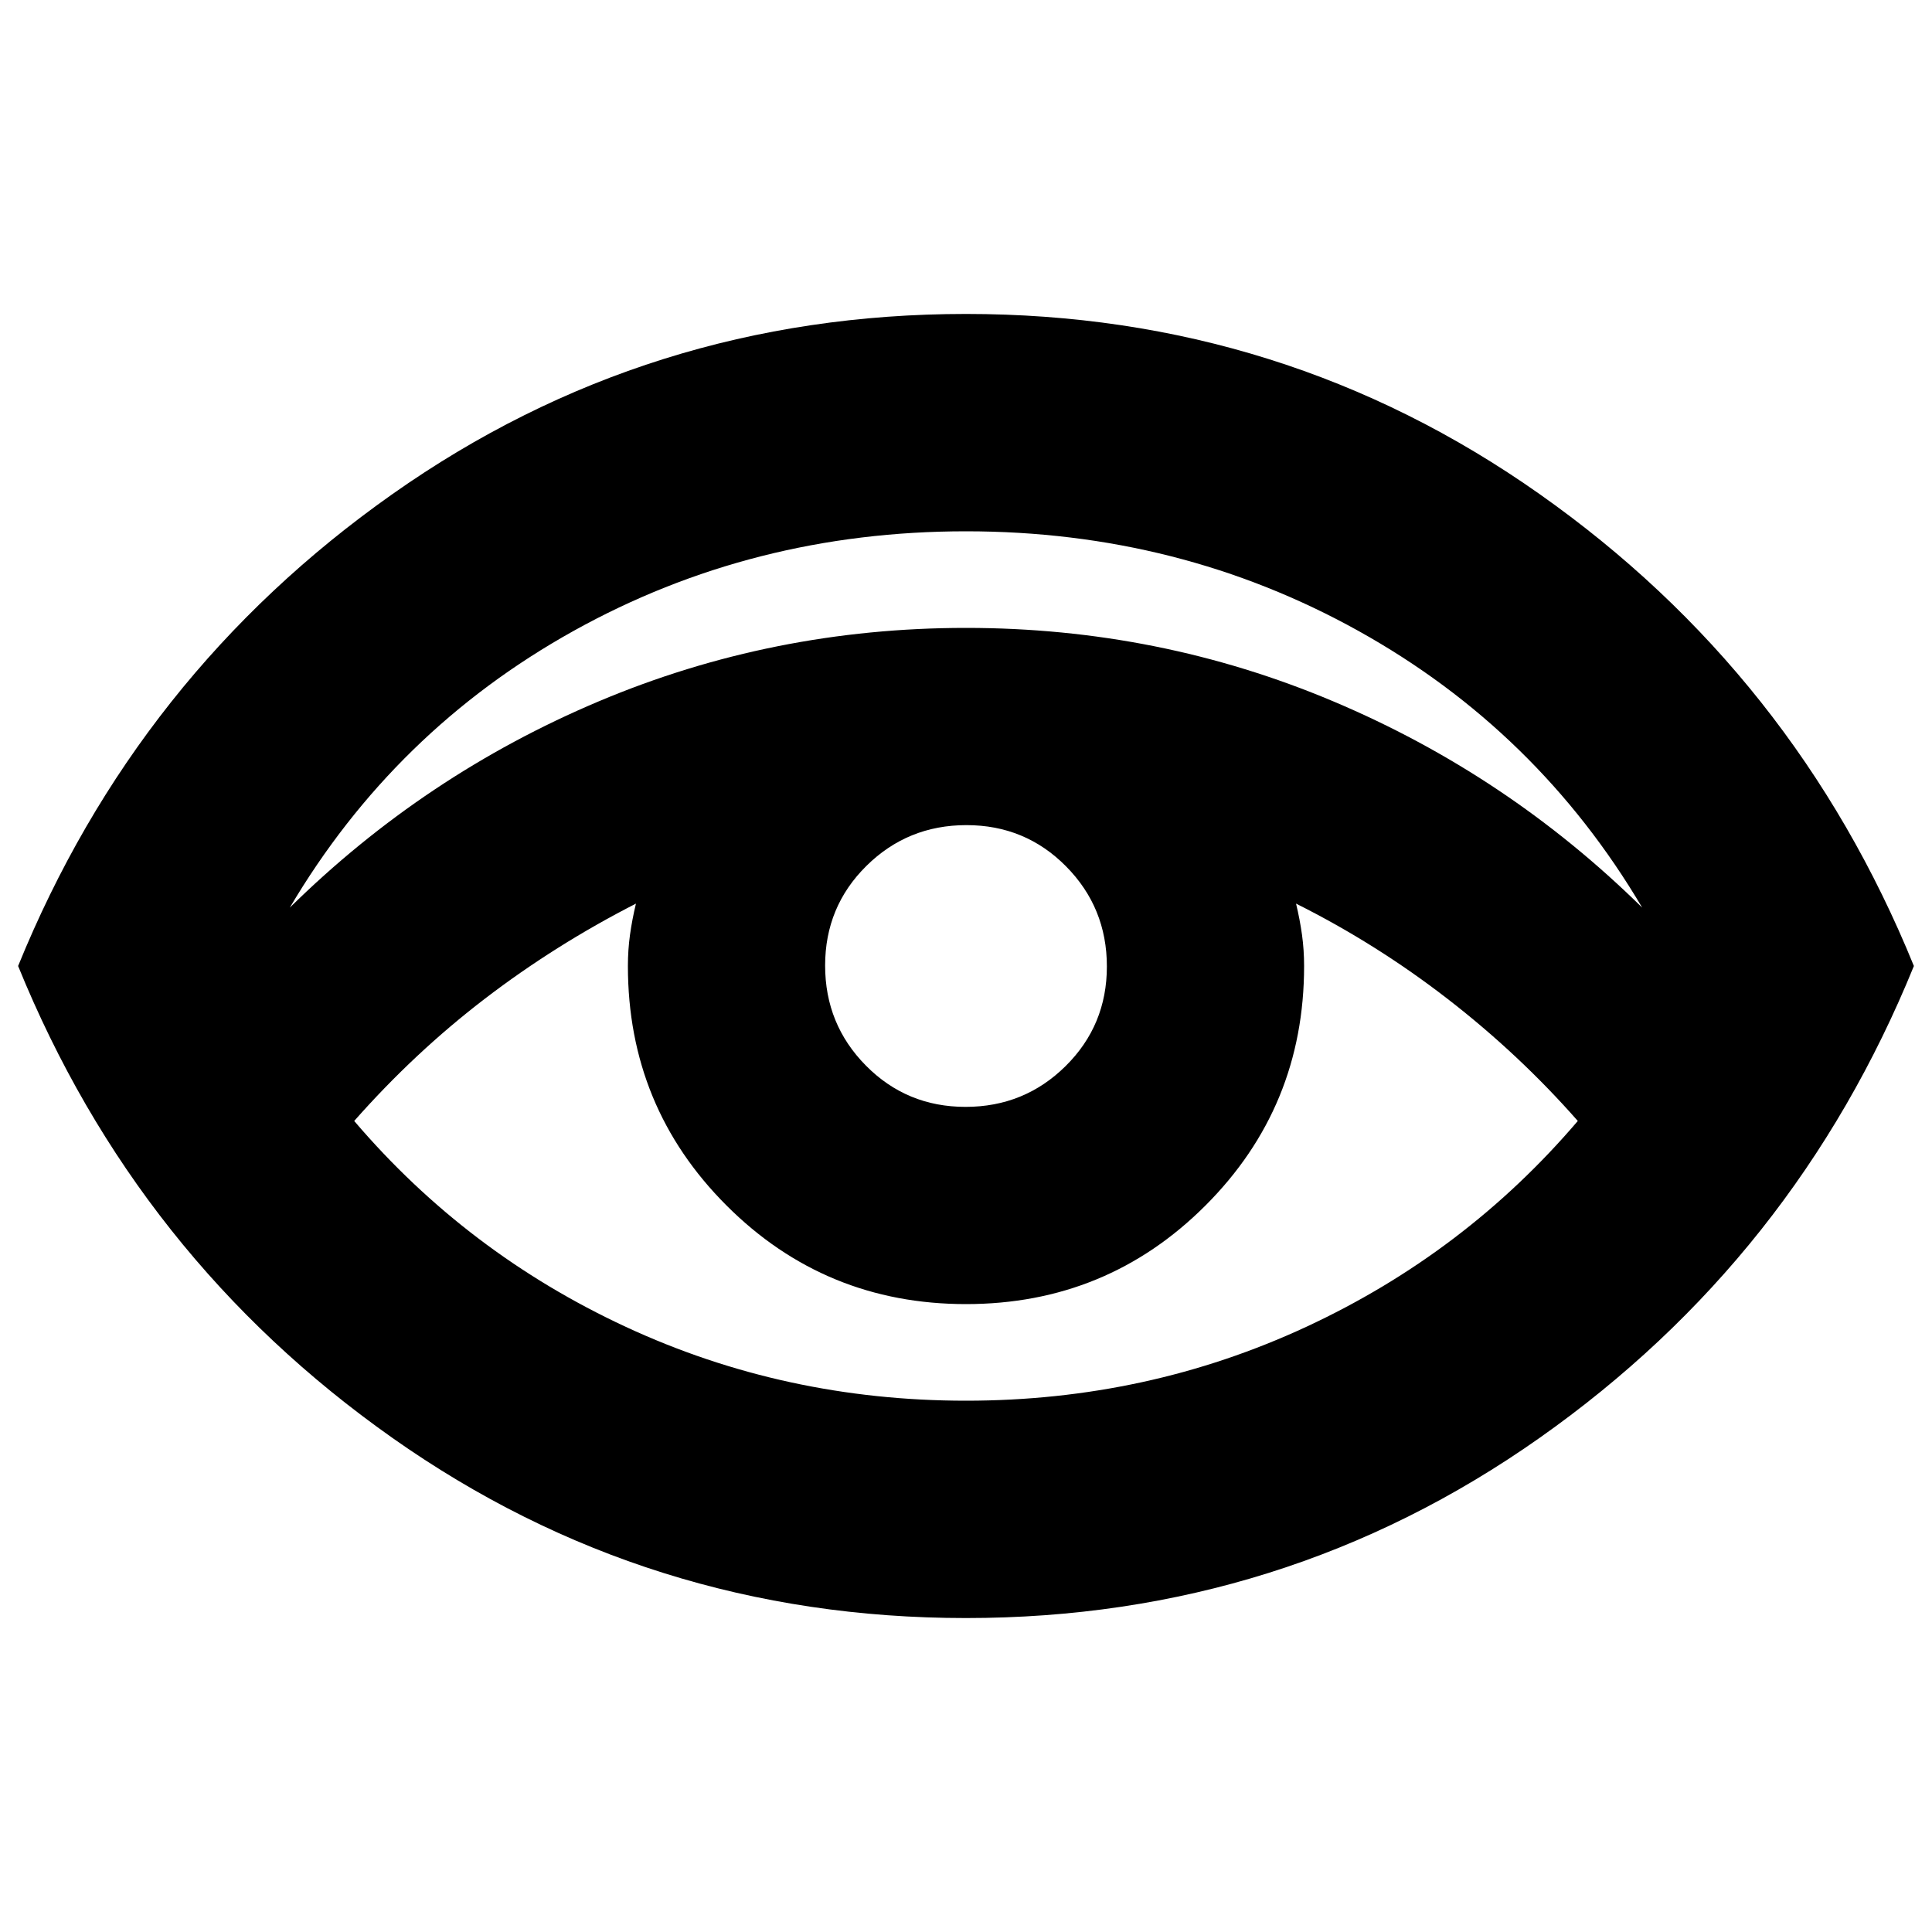<svg xmlns="http://www.w3.org/2000/svg" height="20" viewBox="0 96 960 960" width="20"><path d="M479.981 900Q322 900 195 810.5T9 576q59-145 186.019-234.5t285-89.5Q638 252 765 341.5T951 576q-59 145-186.019 234.5t-285 89.5ZM144 547q67-66 153.5-102.5T480 408q96 0 182.5 36.5T816 547q-52-88-141-137.5T480 360q-106 0-195 49.5T144 547Zm336 245q90 0 169-36.672T784 653q-29-33-64.5-60.5T644 545q1.909 7.933 2.955 15.467Q648 568 648 576q0 70-49 119t-119 49q-70 0-119-49t-49-119q0-8 1.045-15.533Q314.091 552.933 316 545q-40.102 20.488-75.051 47.244Q206 619 176 653q56 65.656 135 102.328T480 792Zm-.225-146Q509 646 529.5 625.725q20.5-20.274 20.5-49.5Q550 547 529.725 526.5q-20.274-20.5-49.5-20.5Q451 506 430.5 526.275q-20.5 20.274-20.5 49.5Q410 605 430.275 625.5q20.274 20.5 49.5 20.5Z"/></svg>